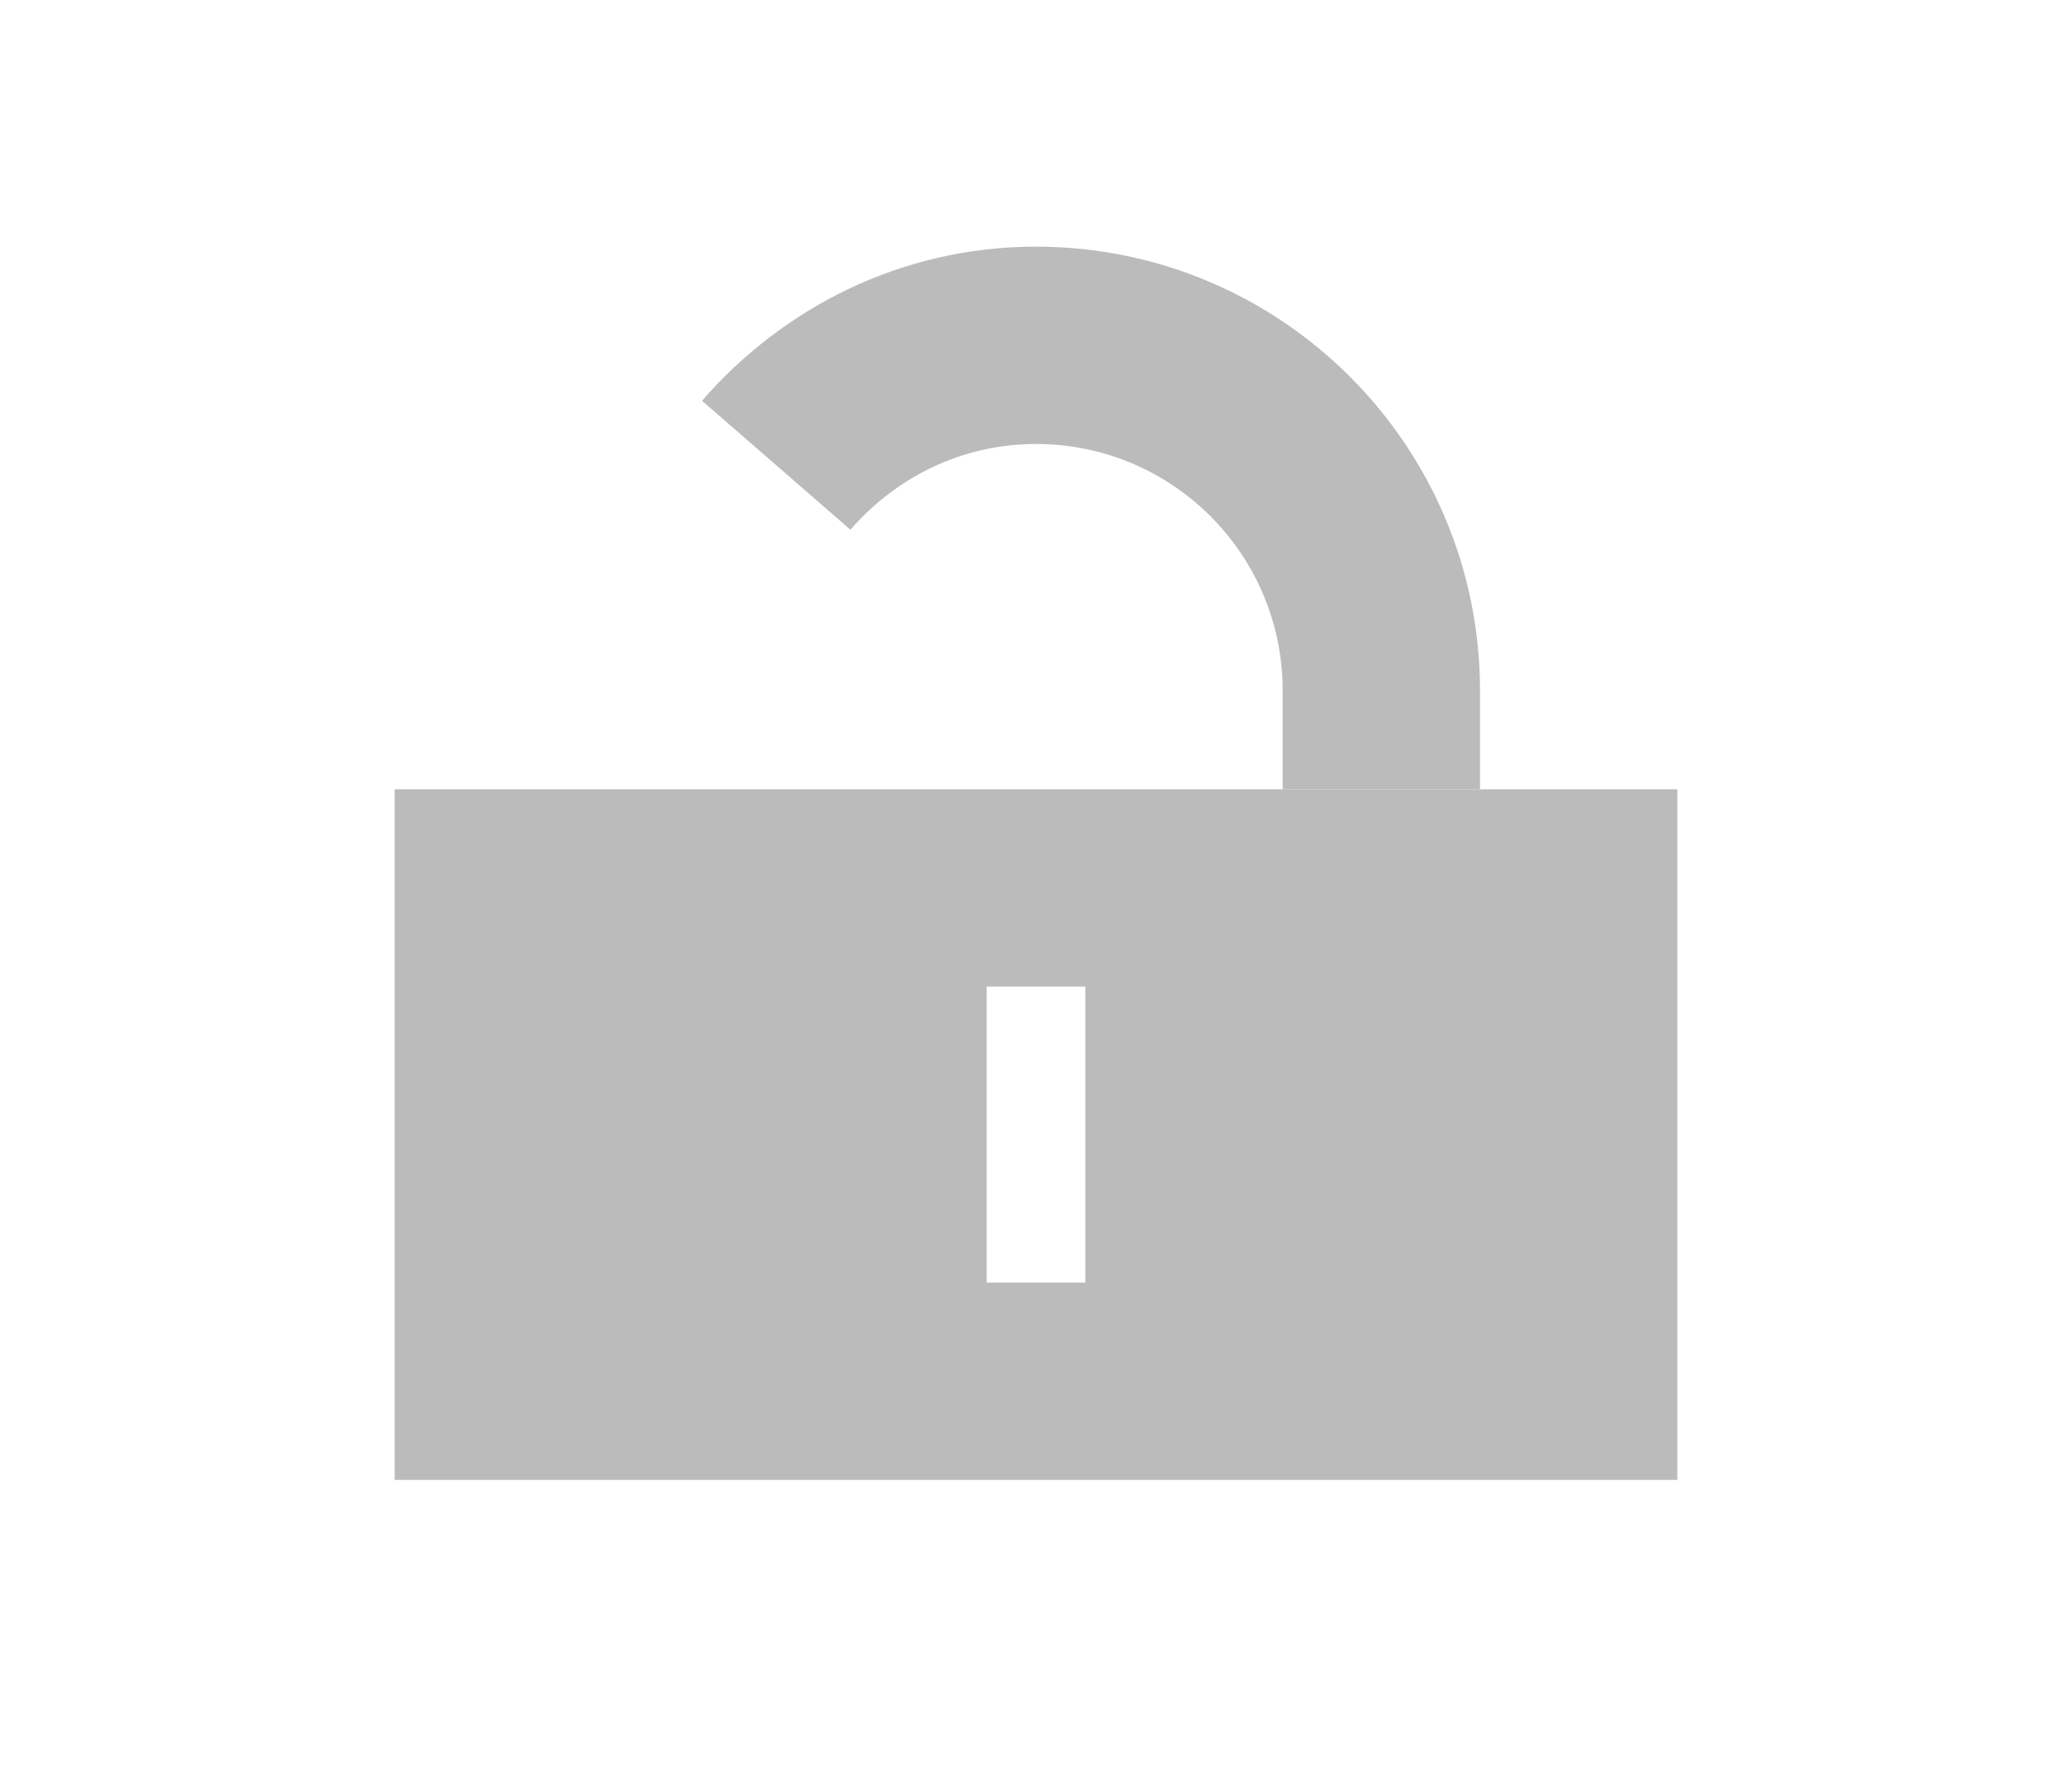 <?xml version="1.0" encoding="UTF-8" standalone="no"?>
<svg
   xmlns:dc="http://purl.org/dc/elements/1.1/"
   xmlns:cc="http://creativecommons.org/ns#"
   xmlns:rdf="http://www.w3.org/1999/02/22-rdf-syntax-ns#"
   xmlns:svg="http://www.w3.org/2000/svg"
   xmlns="http://www.w3.org/2000/svg"
   id="svg2"
   width="21"
   height="18"
   version="1.1"
   viewBox="0 0 21 18">
  <defs
     id="defs6" />
  <path
     id="rect4195"
     d="m 4,8 v 7 H 17 V 8 Z m 6,2 h 1 v 3 h -1 z"
     color="#fffffe"
     fill="#89929a"
     style="fill:#bbbbbc;fill-opacity:1" />
  <path
     style="fill:#383d42;fill-opacity:1"
     fill="#89929a"
     color="#fffffe"
     d="M -8.5,7 V 5.5 C -8.5,3.567 -10.067,2 -12,2 c -1.933,0 -3.5,1.567 -3.5,3.5 V 7 h 2 V 5.5 c 0,-0.828 0.672,-1.5 1.5,-1.5 0.828,0 1.5,0.672 1.5,1.5 V 7 Z"
     id="rect4195-6" />
  <path
     d="M 10.5 2.5 C 9.143 2.5 7.94 3.113 7.115 4.062 L 8.619 5.369 C 9.078 4.841 9.746 4.5 10.5 4.5 C 11.881 4.5 13 5.619 13 7 L 13 8 L 15 8 L 15 7 C 15 4.515 12.985 2.5 10.5 2.5 z "
     style="fill:#bbbbbc;fill-opacity:1;stroke:none;stroke-width:1.703;stroke-linecap:round;stroke-linejoin:round;stroke-miterlimit:4;stroke-dasharray:none;stroke-opacity:1"
     id="path1060" />
  <path
     style="fill:#c5c9ce;fill-opacity:1;stroke:none;stroke-width:1px;stroke-linecap:butt;stroke-linejoin:miter;stroke-opacity:1"
     d="M -9.5,7 -13,2 -17.422,7.583 -16.478,12 Z"
     id="path1205-5" />
  <path
     id="path1060-3"
     style="fill:#bbbbbc;fill-opacity:1;stroke:none;stroke-width:1.703;stroke-linecap:round;stroke-linejoin:round;stroke-miterlimit:4;stroke-dasharray:none;stroke-opacity:1"
     d="M -9.5,2.5 C -11.985,2.5 -14,4.515 -14,7 v 1 h 2 V 7 c 0,-1.381 1.119,-2.5 2.5,-2.5 1.381,0 2.5,1.119 2.5,2.5 v 1 h 2 V 7 C -5,4.515 -7.015,2.5 -9.5,2.5 Z" />
</svg>

